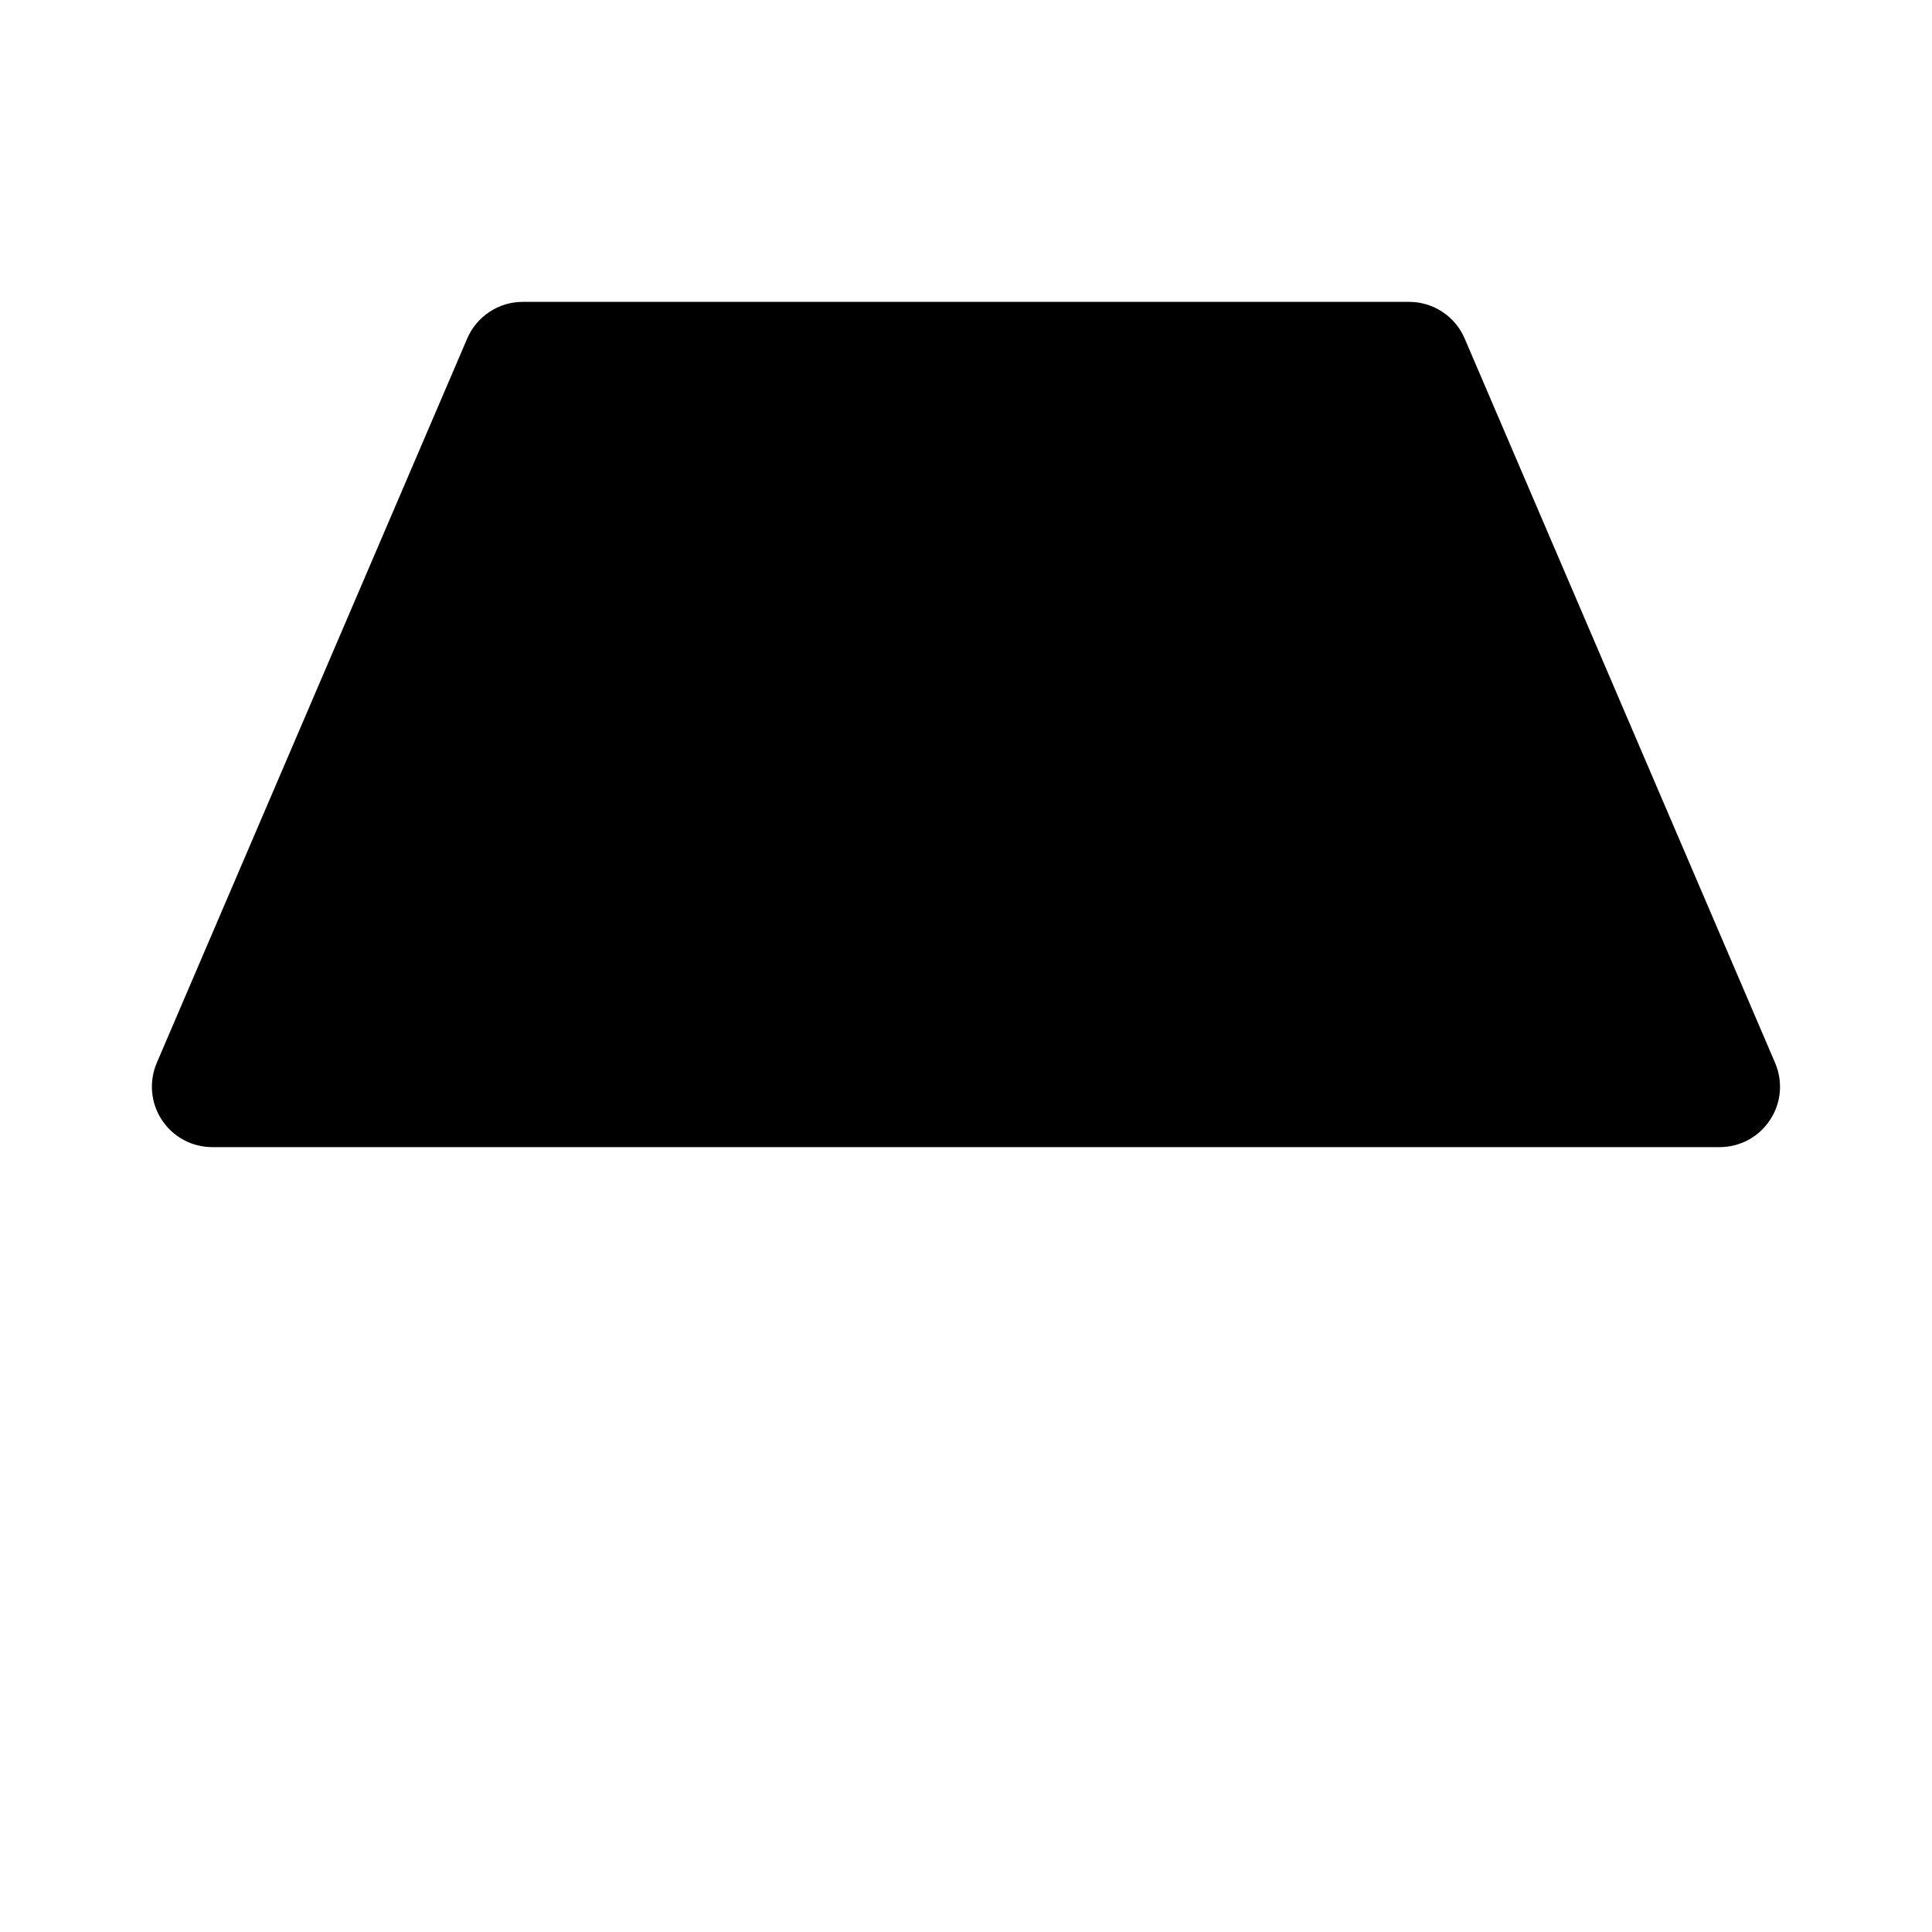 <svg viewBox="0 0 32 32" xmlns="http://www.w3.org/2000/svg">
<path d="M8.658 5H23.34C23.535 5 23.727 5.057 23.89 5.165C24.054 5.273 24.182 5.426 24.259 5.606L29.402 17.606C29.467 17.758 29.493 17.924 29.479 18.089C29.464 18.254 29.409 18.412 29.317 18.55C29.226 18.689 29.102 18.802 28.957 18.881C28.811 18.959 28.648 19 28.483 19H3.516C3.35 19 3.187 18.959 3.042 18.881C2.896 18.802 2.772 18.689 2.681 18.55C2.59 18.412 2.534 18.254 2.52 18.089C2.505 17.924 2.531 17.758 2.596 17.606L7.739 5.606C7.816 5.426 7.945 5.273 8.108 5.165C8.271 5.057 8.463 5 8.658 5V5Z" stroke-width="2" stroke-linecap="round" stroke-linejoin="round"/>
<path d="M16 19V27" stroke-width="2" stroke-linecap="round" stroke-linejoin="round"/>
<path d="M12 27H20" stroke-width="2" stroke-linecap="round" stroke-linejoin="round"/>
<path d="M25 19V24" stroke-width="2" stroke-linecap="round" stroke-linejoin="round"/>
</svg>
